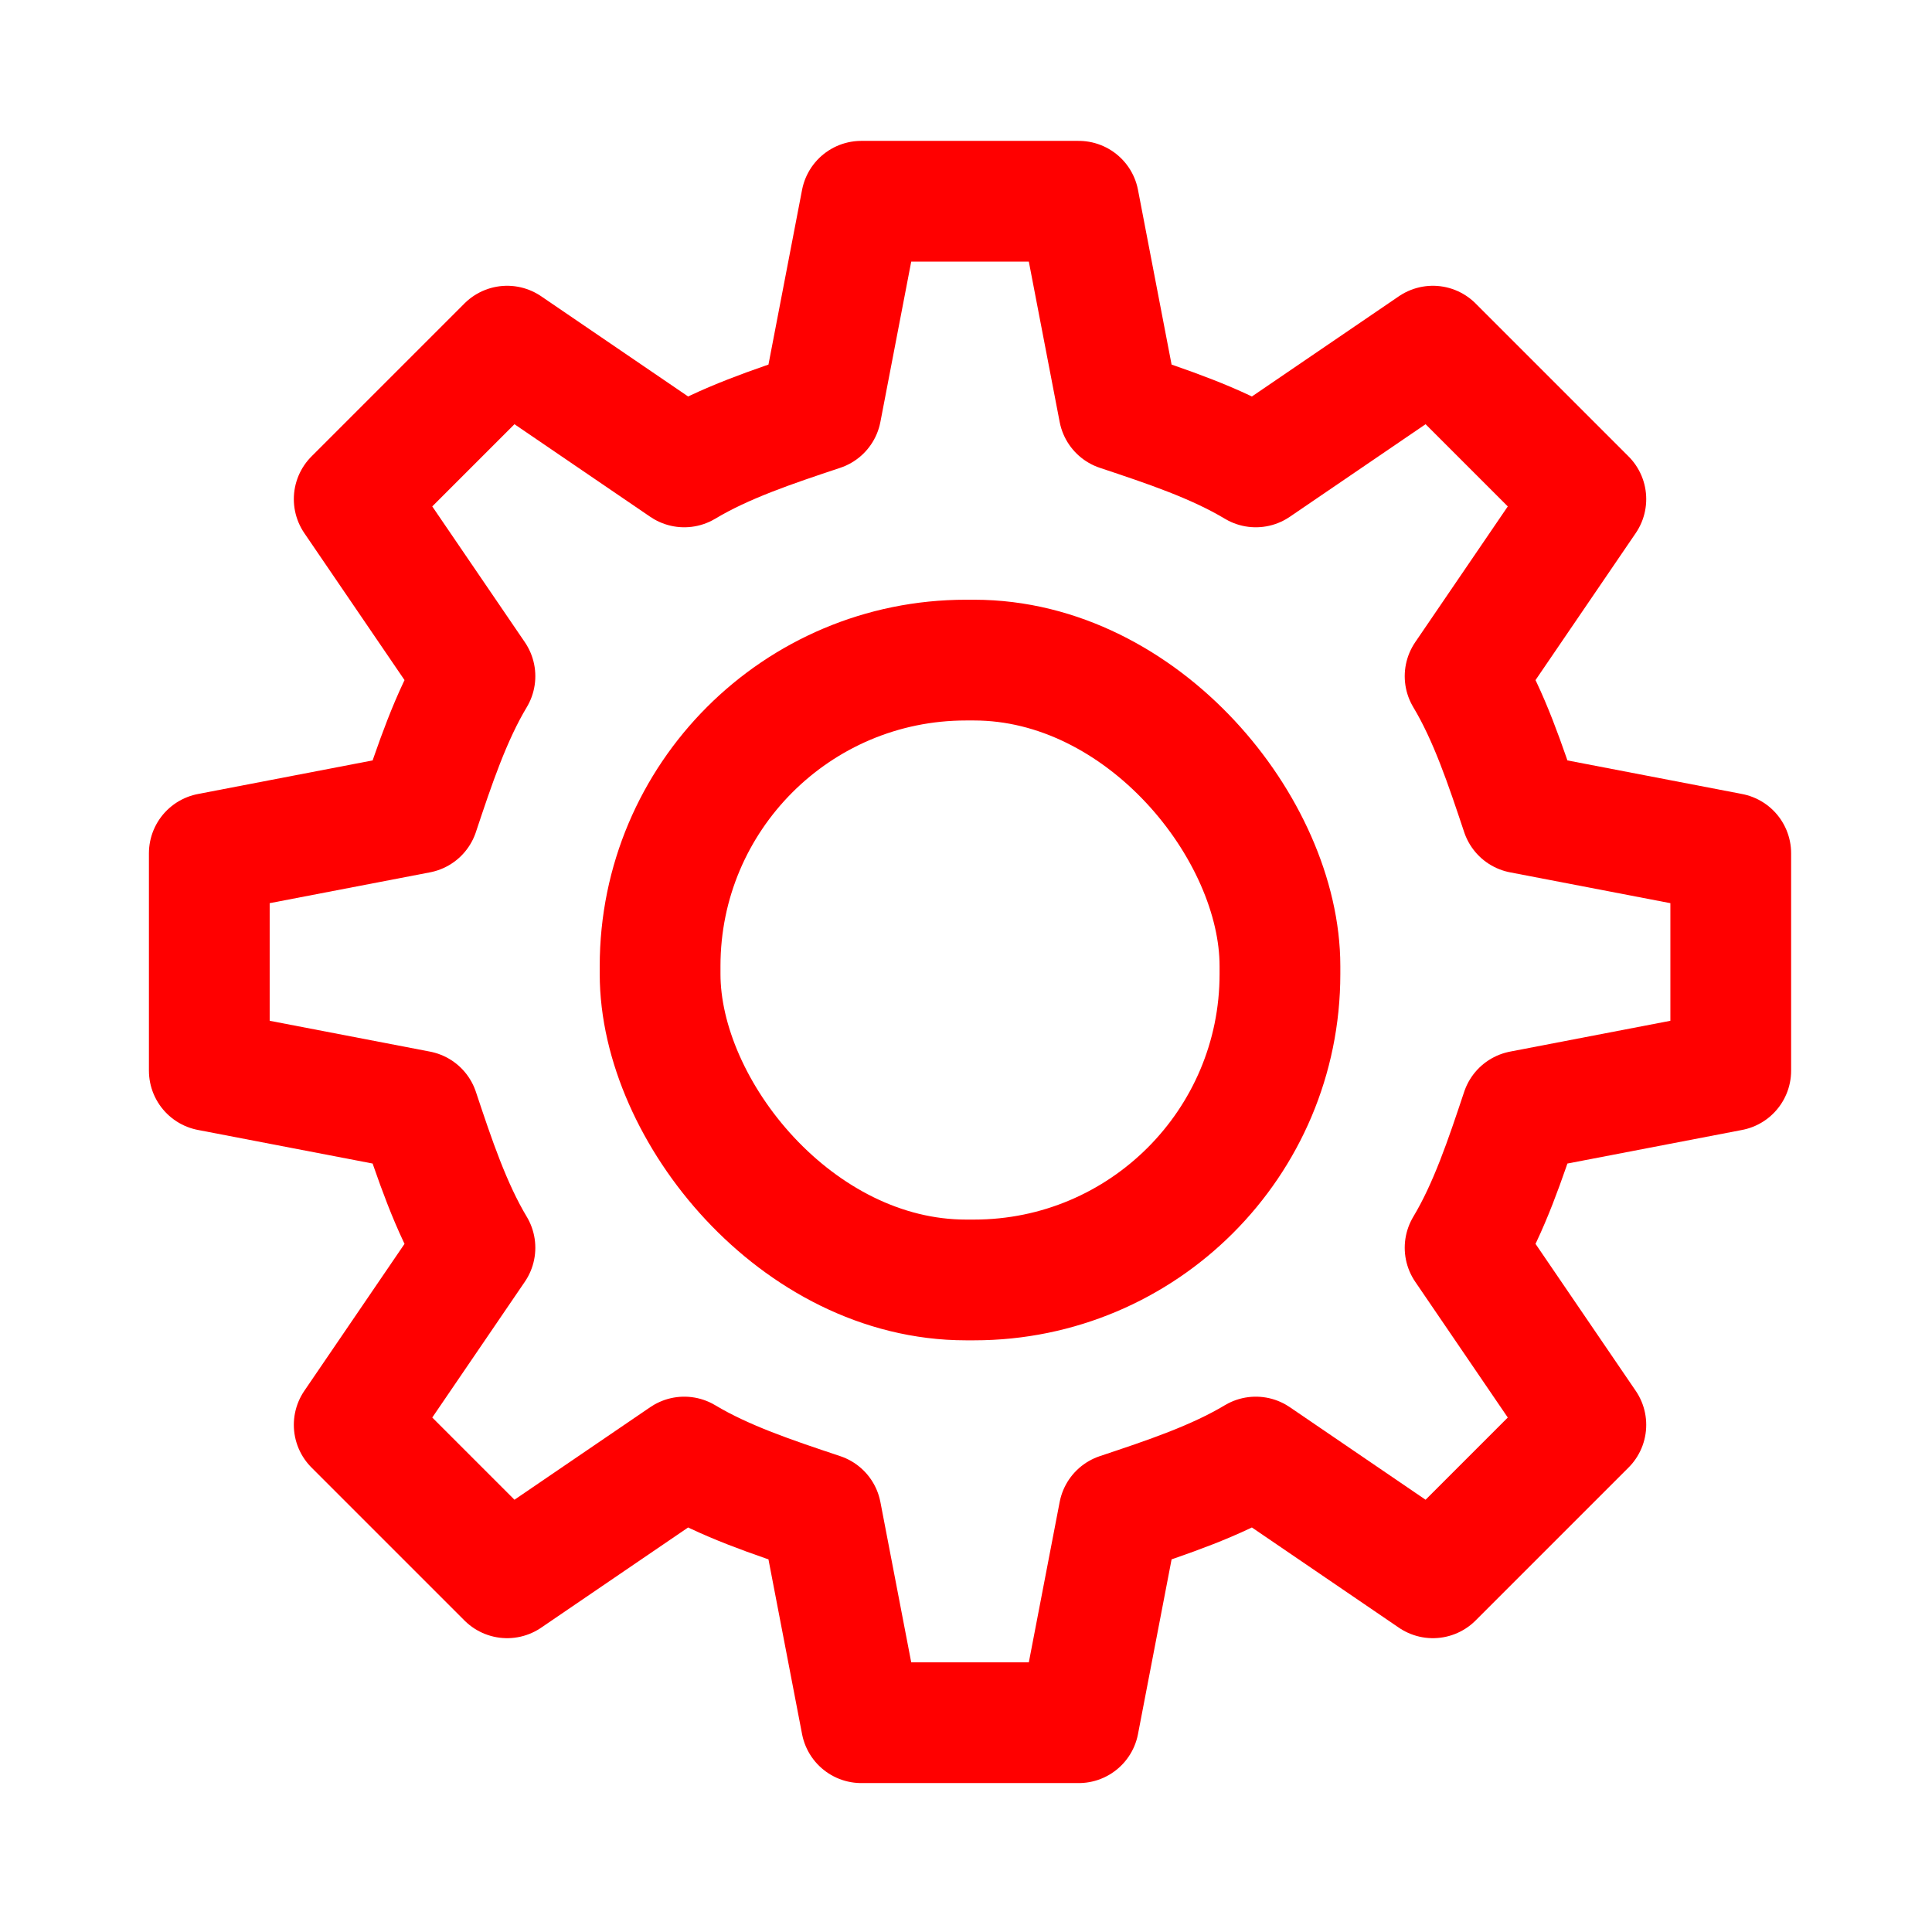 <?xml version="1.0" encoding="UTF-8"?>
<svg id="Ebene_1" xmlns="http://www.w3.org/2000/svg" width="24" height="24" version="1.1" viewBox="0 0 24 24">
  <!-- Generator: Adobe Illustrator 29.3.1, SVG Export Plug-In . SVG Version: 2.1.0 Build 151)  -->
  <path d="M21.5,13.3v-2.7l-2.6-.5c-.2-.6-.4-1.2-.7-1.7l1.5-2.2-1.9-1.9-2.2,1.5c-.5-.3-1.1-.5-1.7-.7l-.5-2.6h-2.7l-.5,2.6c-.6.2-1.2.4-1.7.7l-2.2-1.5-1.9,1.9,1.5,2.2c-.3.5-.5,1.1-.7,1.7l-2.6.5v2.7l2.6.5c.2.6.4,1.2.7,1.7l-1.5,2.2,1.9,1.9,2.2-1.5c.5.3,1.1.5,1.7.7l.5,2.6h2.7l.5-2.6c.6-.2,1.2-.4,1.7-.7l2.2,1.5,1.9-1.9-1.5-2.2c.3-.5.5-1.1.7-1.7l2.6-.5Z" fill="none" stroke="red" stroke-linecap="round" stroke-linejoin="round" stroke-width="1.5"/>
  <rect x="8.2" y="8.2" width="7.7" height="7.7" rx="3.8" ry="3.8" fill="none" stroke="red" stroke-linecap="round" stroke-linejoin="round" stroke-width="1.5"/>
</svg>